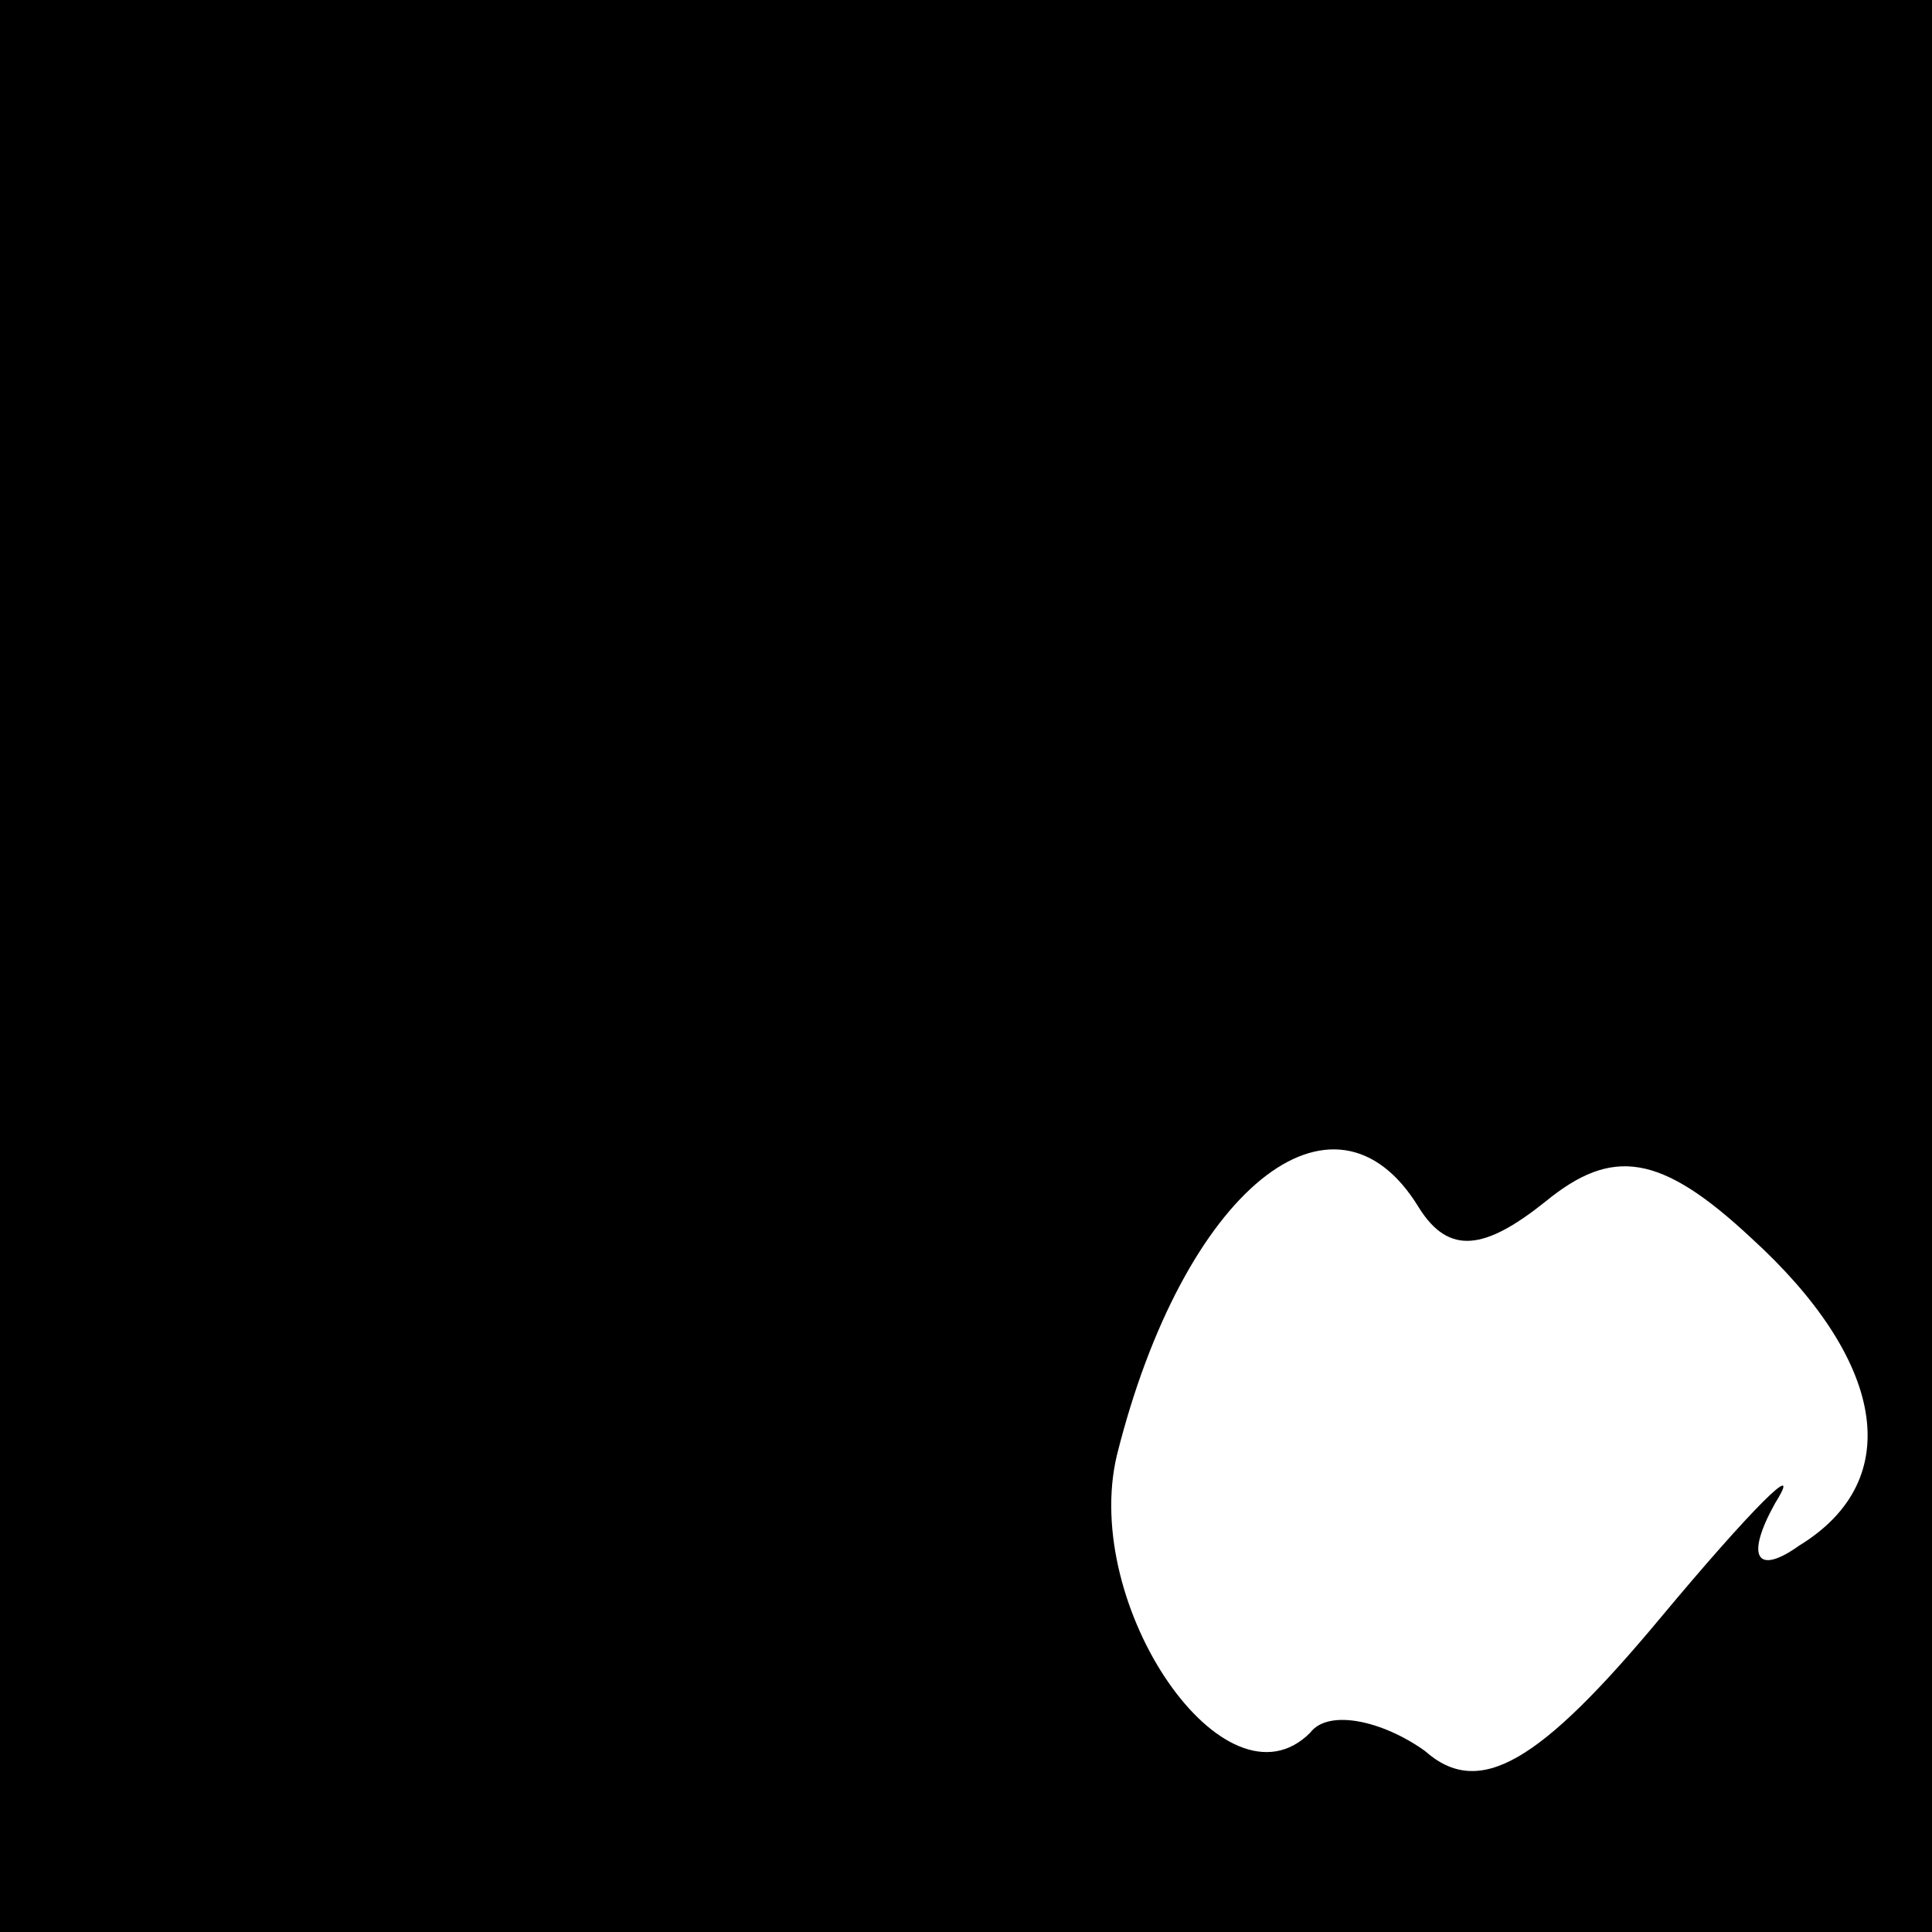 <?xml version="1.0" standalone="no"?>
<!DOCTYPE svg PUBLIC "-//W3C//DTD SVG 20010904//EN"
 "http://www.w3.org/TR/2001/REC-SVG-20010904/DTD/svg10.dtd">
<svg version="1.0" xmlns="http://www.w3.org/2000/svg"
 width="32pt" height="32pt" viewBox="0 0 32 32"
 preserveAspectRatio="xMidYMid meet">
<rect x="0" y="0" width="32" height="32" fill="#808080" stroke="none"/>
<g transform="translate(0,32) scale(0.1,-0.1)"
fill="#000000" stroke="none">
<path fill="#000000" stroke="none" d="M0 160 l0 -160 160 0 160 0 0 160 0
160 -160 0 -160 0 0 -160z"/>
<path fill="#ffffff" stroke="none" d="M235 120 c5 -8 11 -7 21 1 11 9 19 8
34 -6 22 -20 26 -40 8 -51 -7 -5 -9 -2 -4 7 5 8 -4 -1 -19 -19 -20 -24 -30
-30 -39 -22 -7 5 -16 7 -19 3 -14 -14 -38 21 -32 46 11 44 36 64 50 41z"/>
</g>
</svg>
